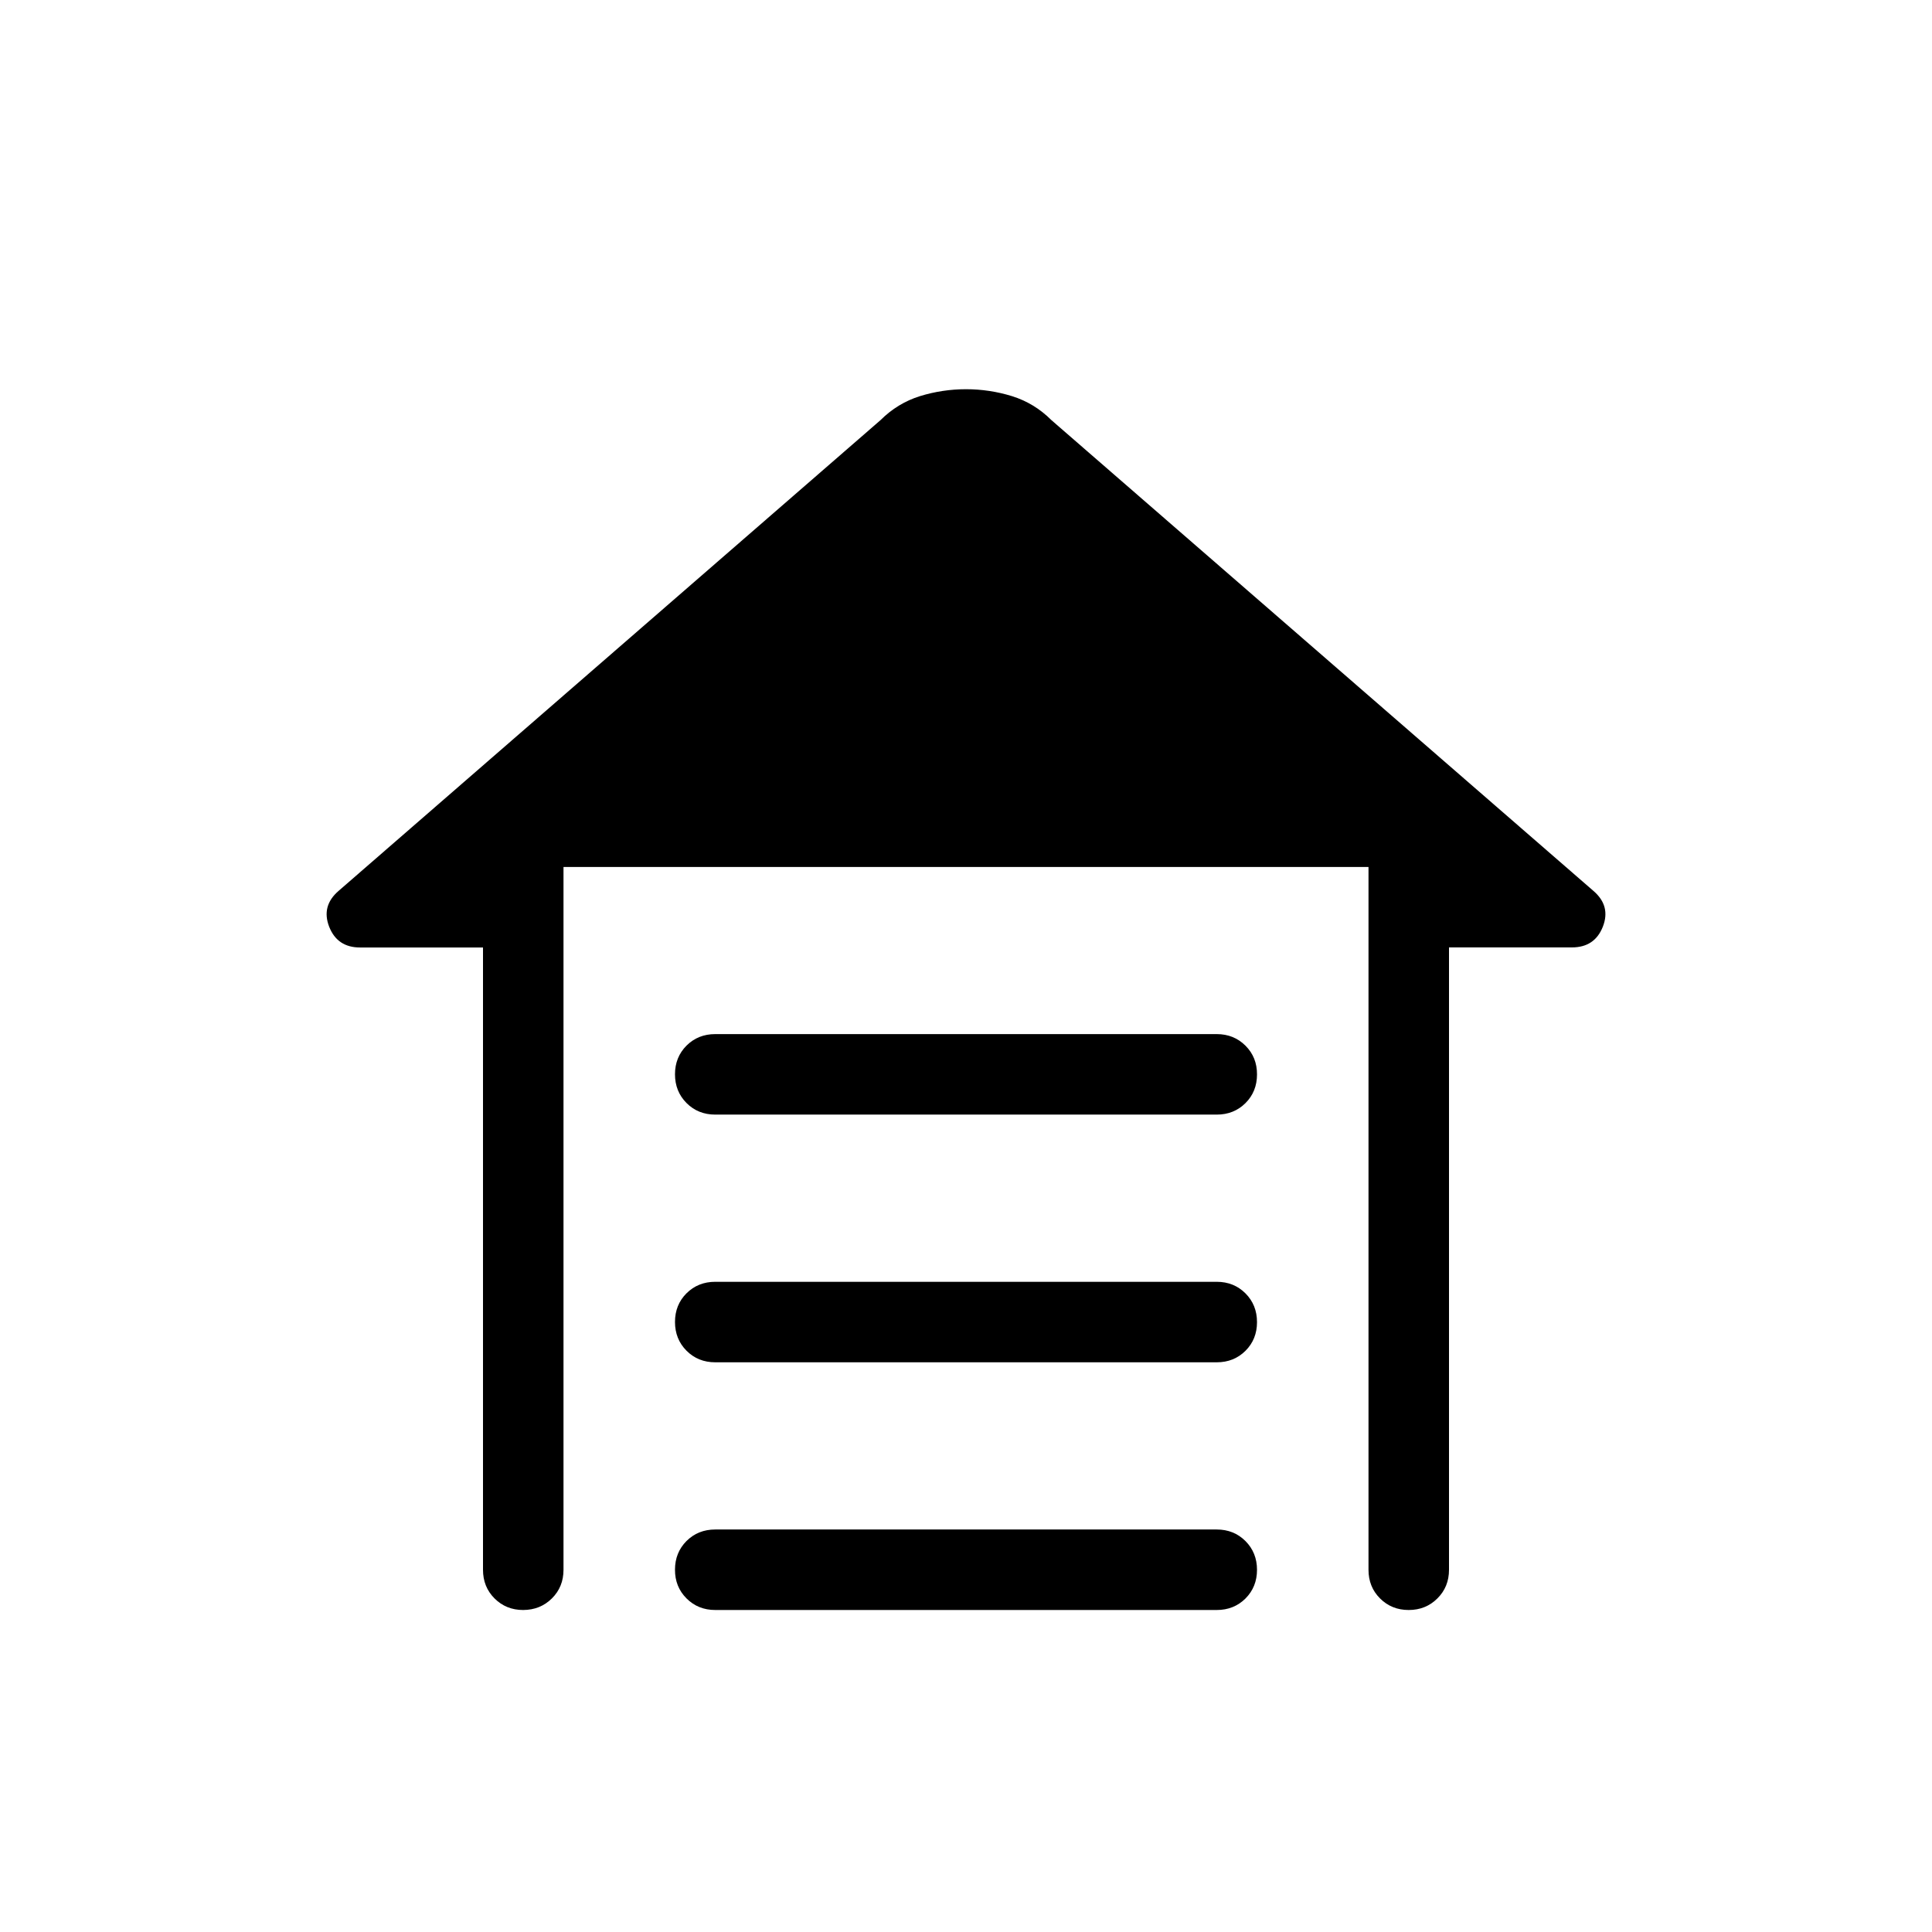 <svg xmlns="http://www.w3.org/2000/svg" width="1em" height="1em" viewBox="0 0 24 24"><path fill="currentColor" d="M8.885 12.846h6.23q.213 0 .357.144t.143.357q0 .213-.143.356q-.144.143-.357.143h-6.23q-.213 0-.357-.144q-.143-.144-.143-.357q0-.212.143-.356q.144-.143.357-.143m0 3.077h6.23q.213 0 .357.144q.143.144.143.357t-.143.356q-.144.143-.357.143h-6.23q-.213 0-.357-.144q-.143-.144-.143-.357t.143-.356q.144-.143.357-.143m0 3.077h6.23q.213 0 .357.144q.143.144.143.357q0 .212-.143.356q-.144.143-.357.143h-6.23q-.213 0-.357-.144t-.143-.357q0-.212.143-.356q.144-.143.357-.143M6 19.5v-7.73H4.473q-.283 0-.384-.258q-.1-.258.117-.445l6.732-5.848q.212-.211.49-.298q.28-.086.572-.086t.571.086q.279.087.49.298l6.733 5.848q.218.187.117.445q-.101.257-.384.257H18V19.5q0 .213-.144.356q-.144.144-.357.144q-.212 0-.356-.144Q17 19.713 17 19.5v-8.73H7v8.73q0 .213-.144.356T6.499 20q-.212 0-.356-.144Q6 19.713 6 19.5"/></svg>